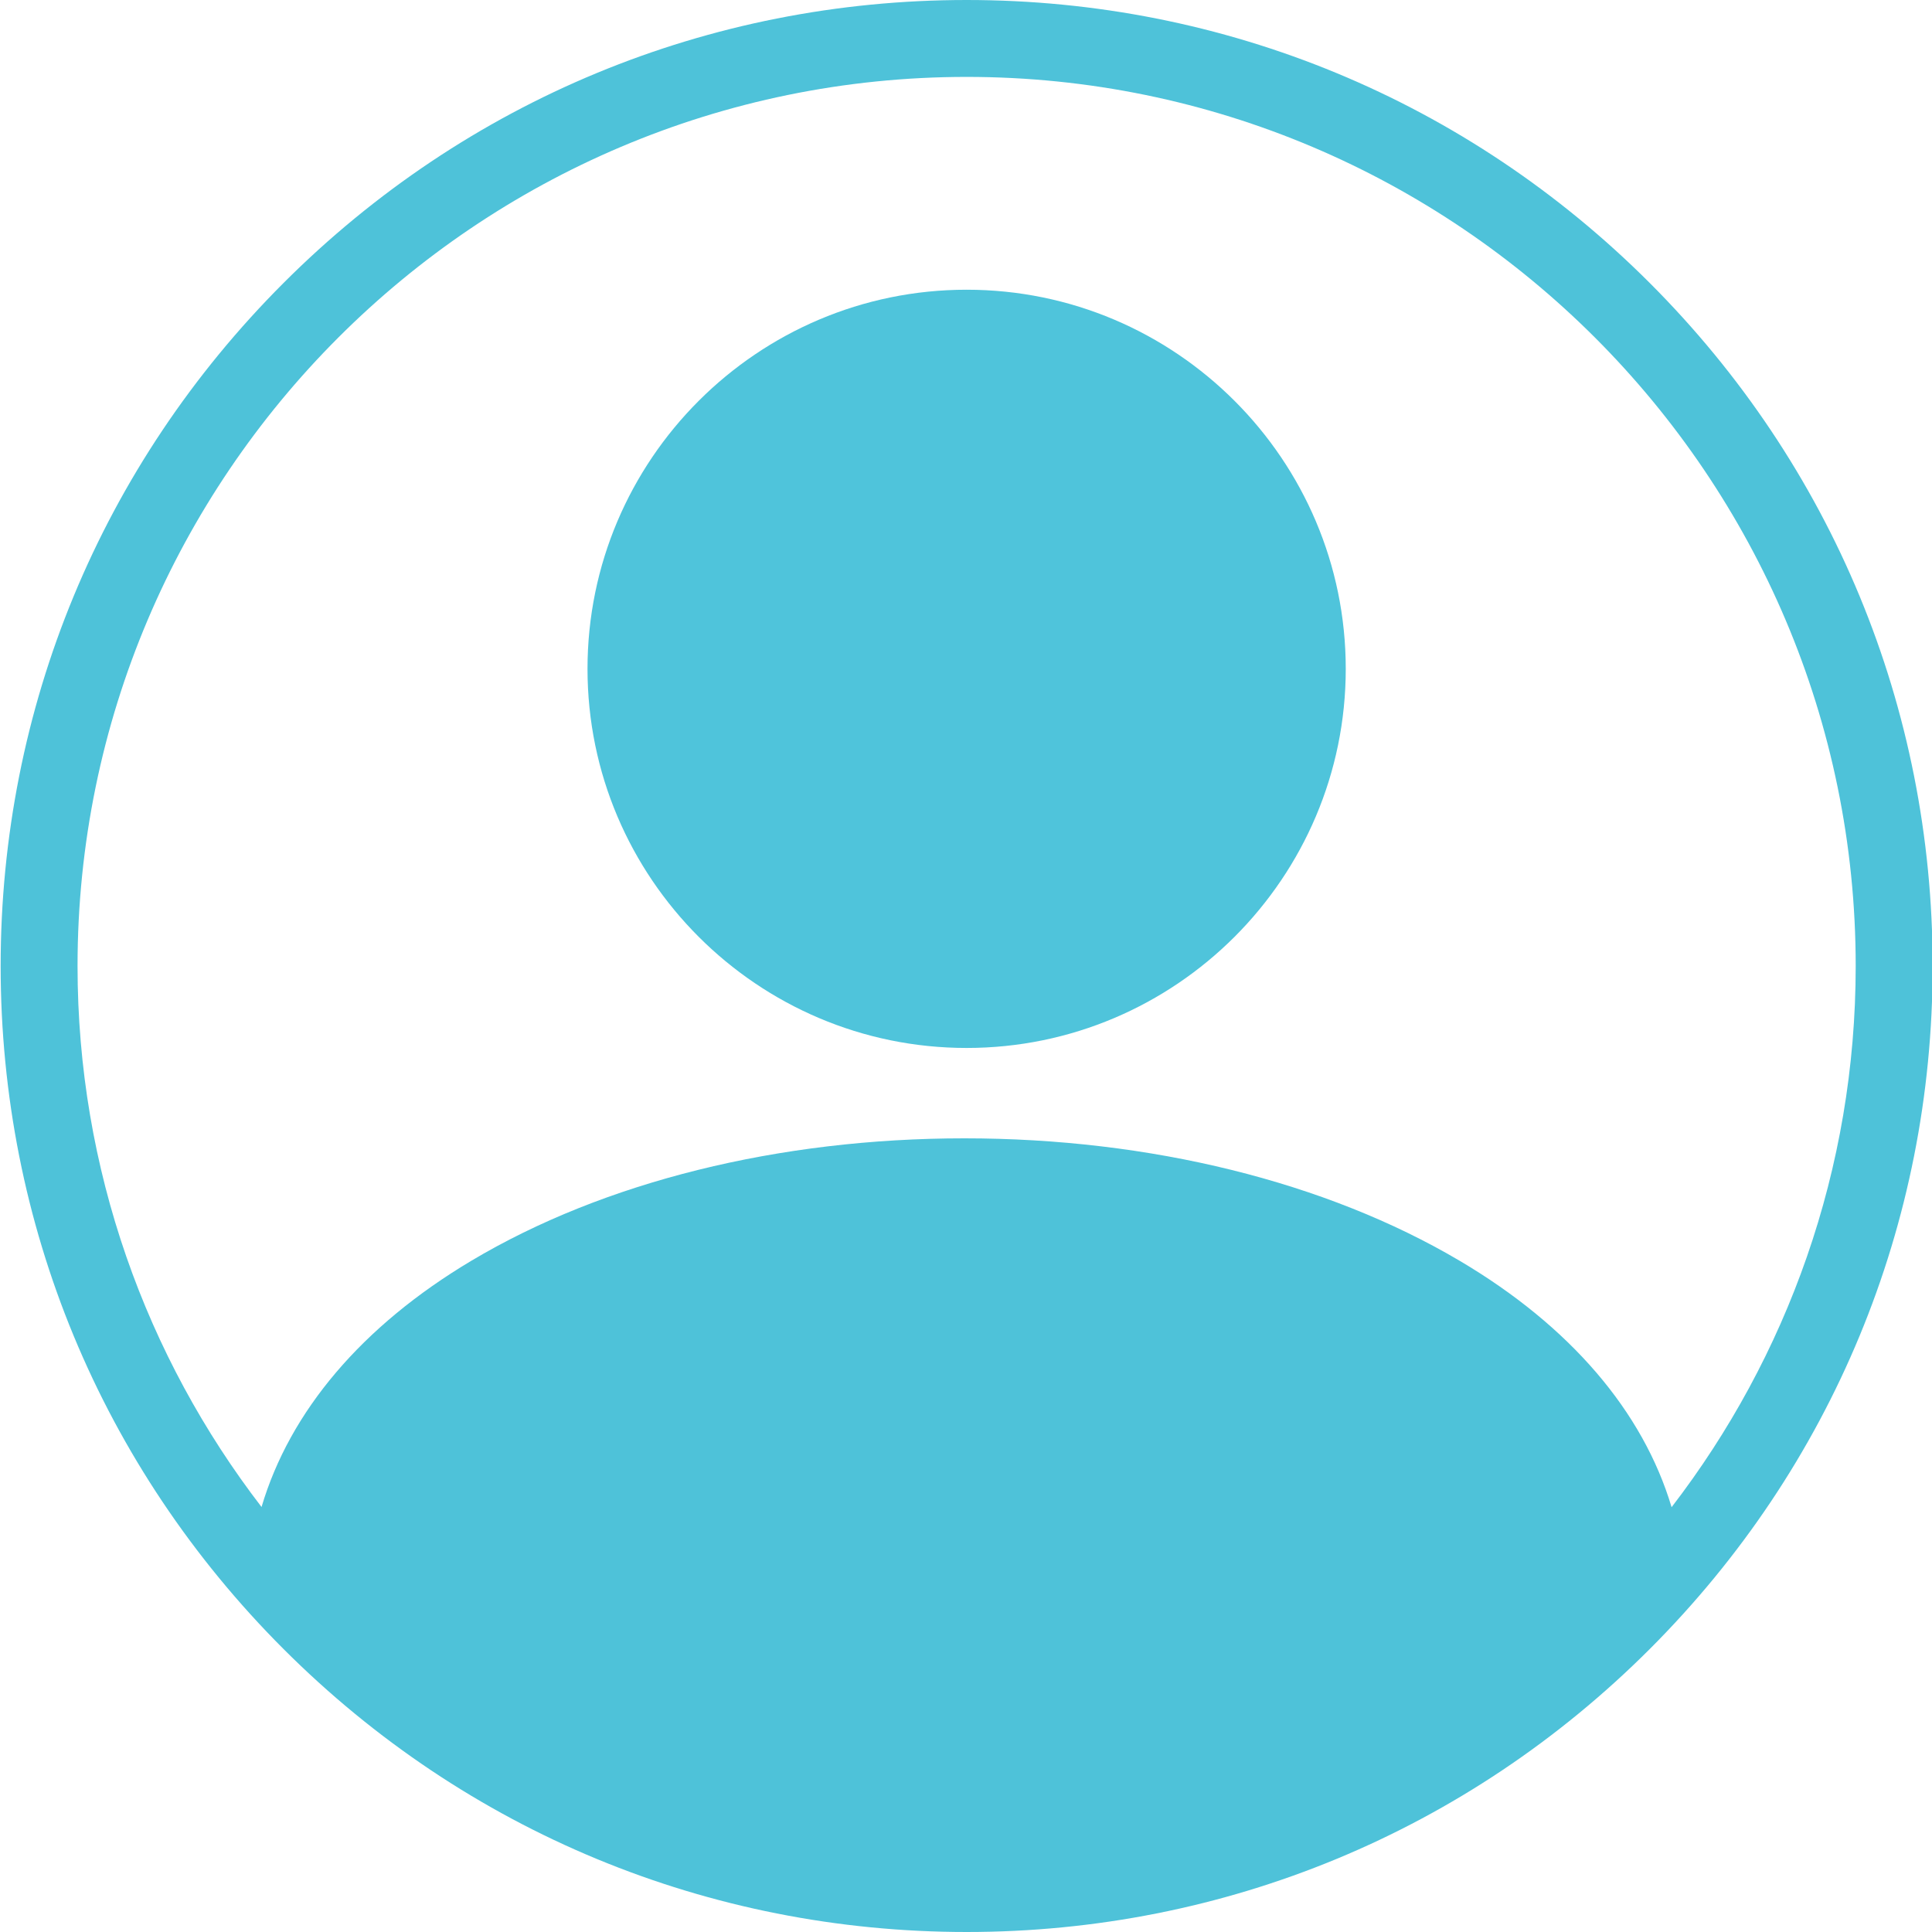 <svg version="1.1" id="Layer_1" xmlns="http://www.w3.org/2000/svg" xmlns:xlink="http://www.w3.org/1999/xlink" x="0px" y="0px" width="512px" height="512px" viewBox="0 0 512 512" enable-background="new 0 0 512 512" xml:space="preserve">
<g id="user">
<g>
<path d="M256.167,277.721c-55.4,0-100.471-45.071-100.471-100.471S200.767,76.779,256.167,76.779
			c55.4,0,100.471,45.071,100.471,100.471S311.567,277.721,256.167,277.721z" id="id_101" style="fill: rgb(79, 196, 219);"></path>
</g>
<g>
<path d="M437.19,74.98C388.83,26.63,324.55,0,256.17,0S123.5,26.63,75.15,74.98S0.17,187.62,0.17,256S26.8,388.67,75.15,437.02
			C123.5,485.37,187.79,512,256.17,512s132.66-26.63,181.021-74.98C485.54,388.67,512.17,324.38,512.17,256
			S485.54,123.33,437.19,74.98z M69.31,399.37C38.75,359.63,20.55,309.9,20.55,256c0-129.92,105.7-235.62,235.62-235.62
			S491.78,126.08,491.78,256c0,53.92-18.2,103.67-48.79,143.42c-7.58-25.359-26.88-48-56.183-65.311
			c-35.407-20.92-82.02-32.439-131.24-32.439c-49.16,0-95.57,11.521-130.68,32.46C95.91,351.41,76.82,374.01,69.31,399.37z" id="id_102" style="fill: rgb(78, 194, 217);"></path>
</g>
</g>
</svg>